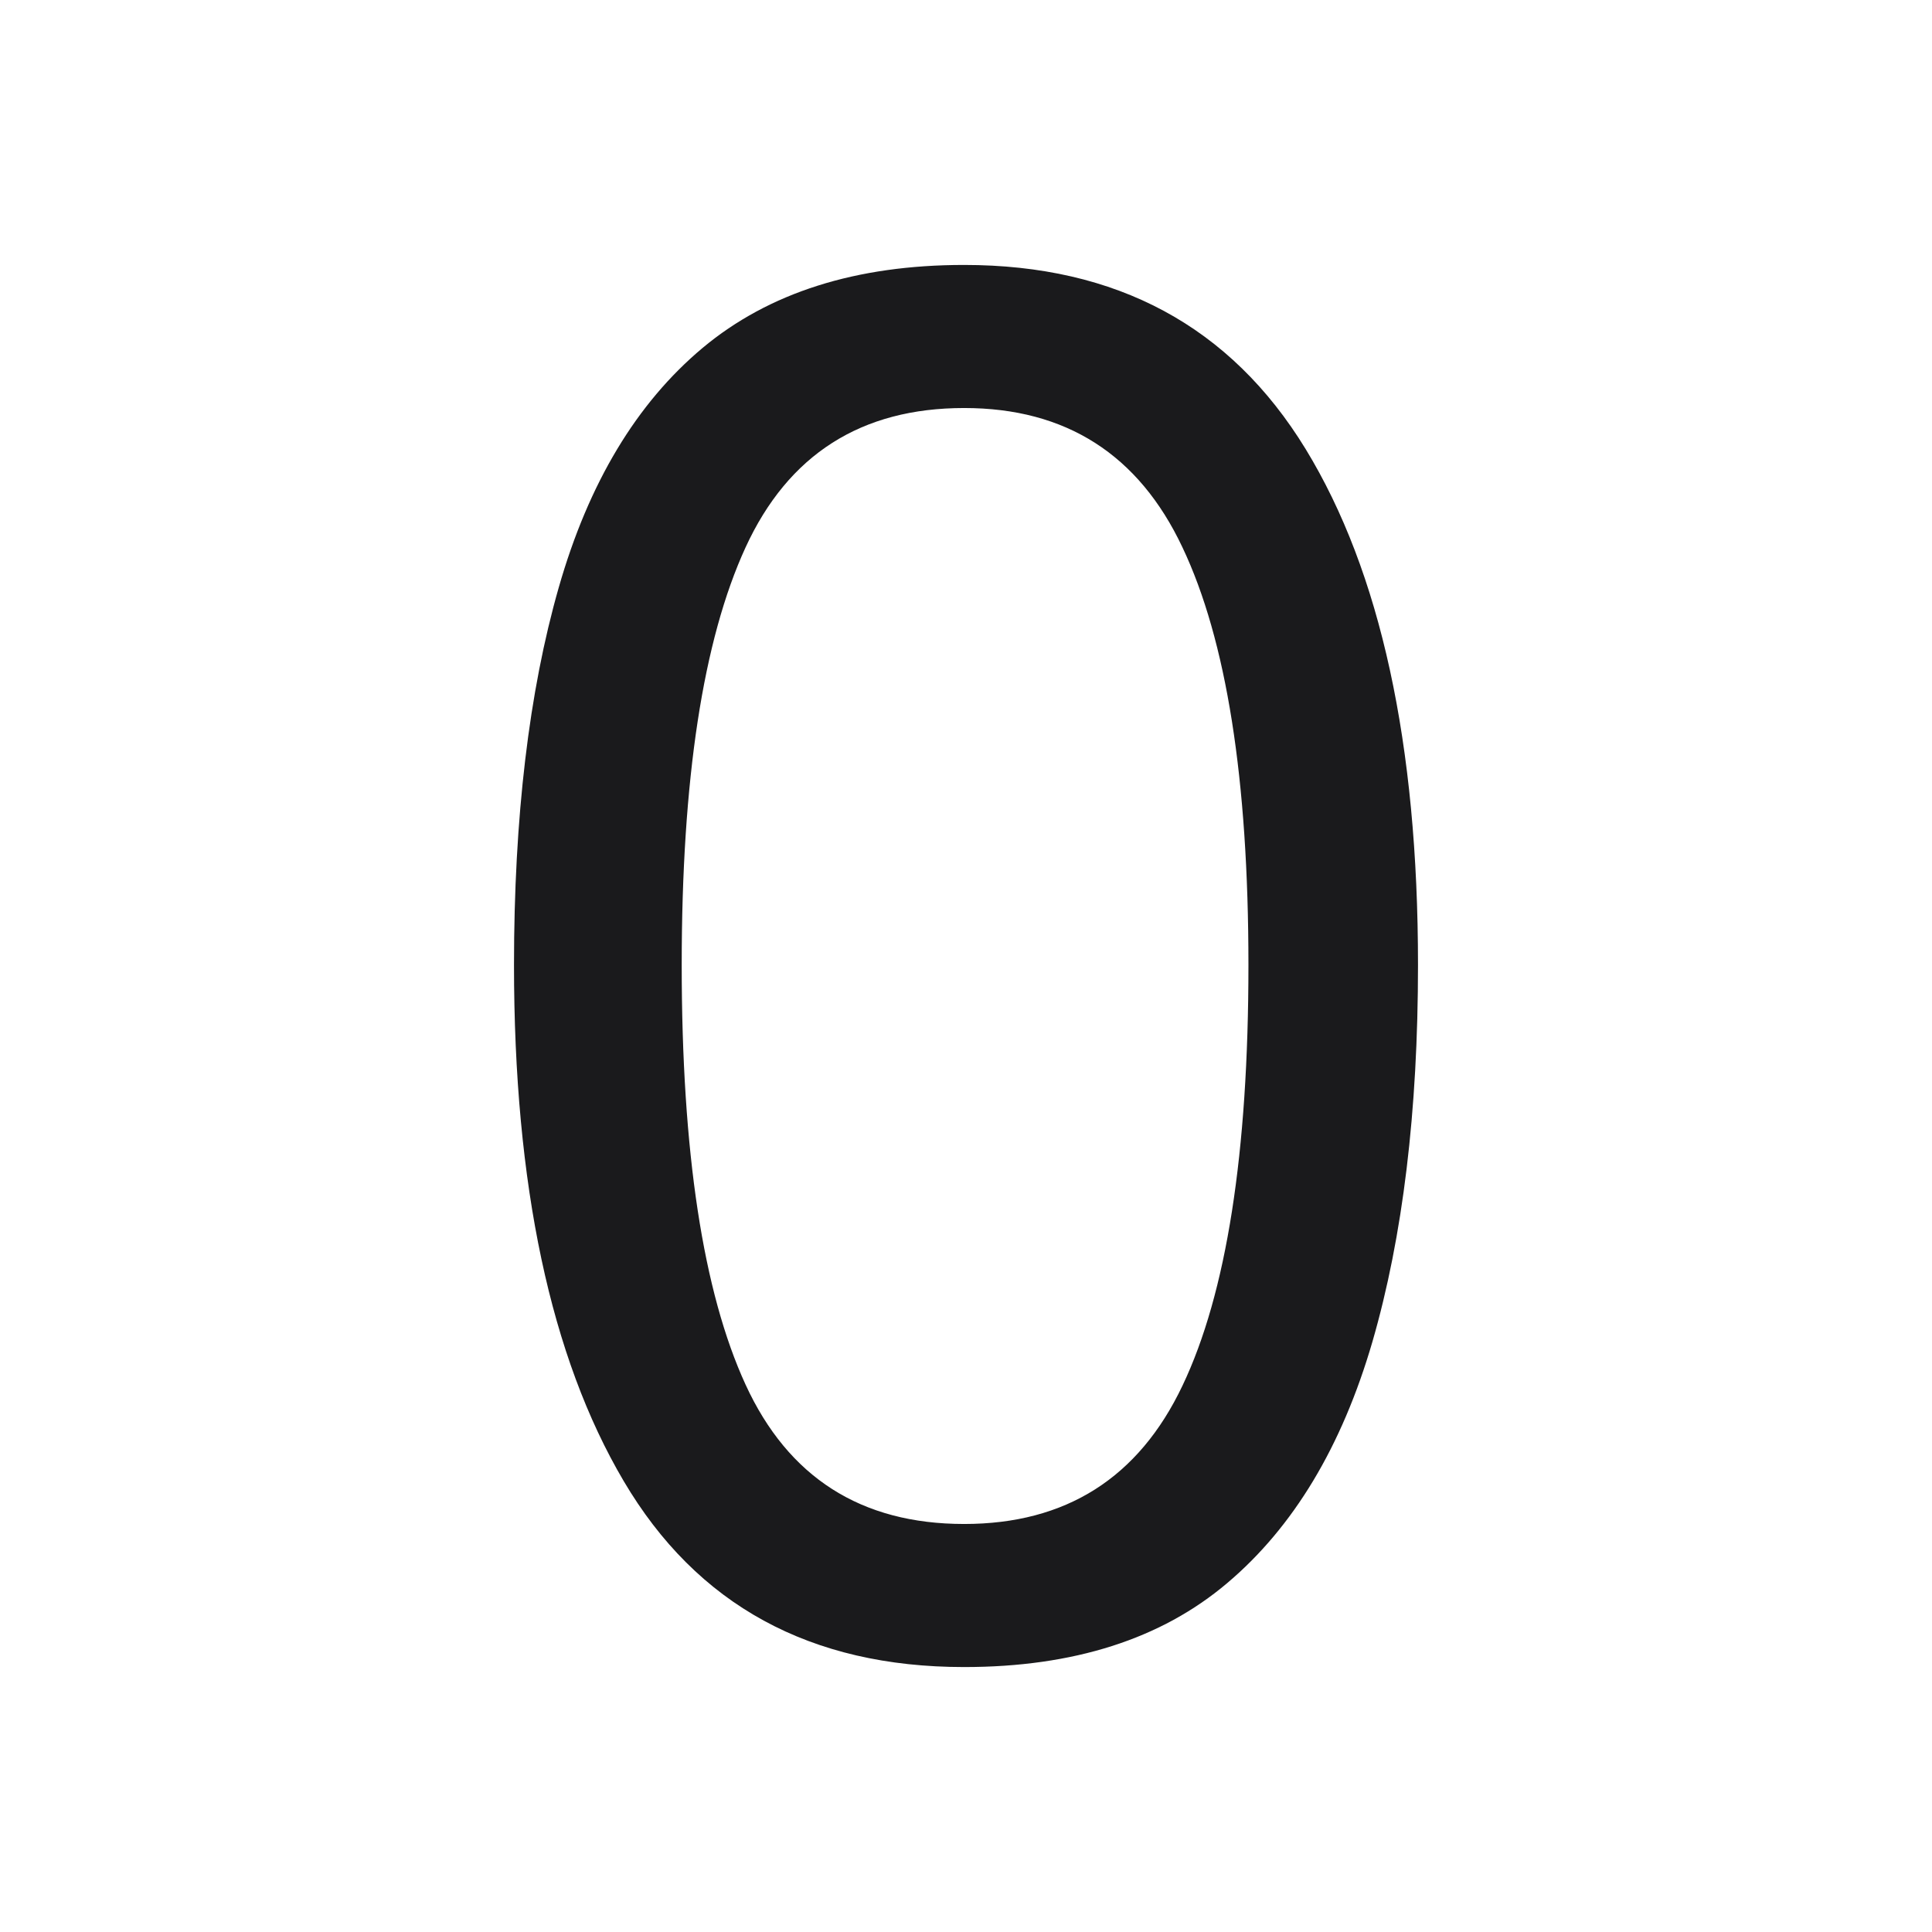 <svg width="72.92" height="72.92" viewBox="0 0 72.92 72.92" fill="none" xmlns="http://www.w3.org/2000/svg"><path d="M53.52 36.42L53.52 36.42L53.52 36.42Q53.52 44.70 51.80 50.64L51.80 50.64L51.80 50.64Q50.07 56.58 46.32 59.75L46.32 59.75L46.32 59.75Q42.58 62.92 36.39 62.92L36.39 62.92L36.39 62.92Q27.68 62.92 23.54 55.90L23.54 55.90L23.54 55.90Q19.40 48.88 19.40 36.42L19.40 36.42L19.40 36.42Q19.40 28.07 21.09 22.17L21.09 22.17L21.09 22.17Q22.78 16.26 26.52 13.13L26.52 13.13L26.52 13.13Q30.27 10 36.39 10L36.39 10L36.39 10Q45.03 10 49.28 16.95L49.28 16.95L49.28 16.95Q53.52 23.90 53.52 36.42ZM25.73 36.42L25.73 36.42L25.73 36.42Q25.73 47.01 28.14 52.26L28.14 52.26L28.14 52.26Q30.56 57.52 36.39 57.52L36.39 57.52L36.39 57.52Q42.15 57.52 44.63 52.30L44.63 52.30L44.63 52.30Q47.12 47.08 47.12 36.42L47.12 36.42L47.12 36.42Q47.12 25.91 44.63 20.66L44.63 20.66L44.63 20.66Q42.15 15.40 36.39 15.40L36.39 15.40L36.39 15.40Q30.56 15.40 28.14 20.66L28.14 20.66L28.14 20.66Q25.73 25.91 25.73 36.42Z" fill="#1A1A1C"></path></svg>